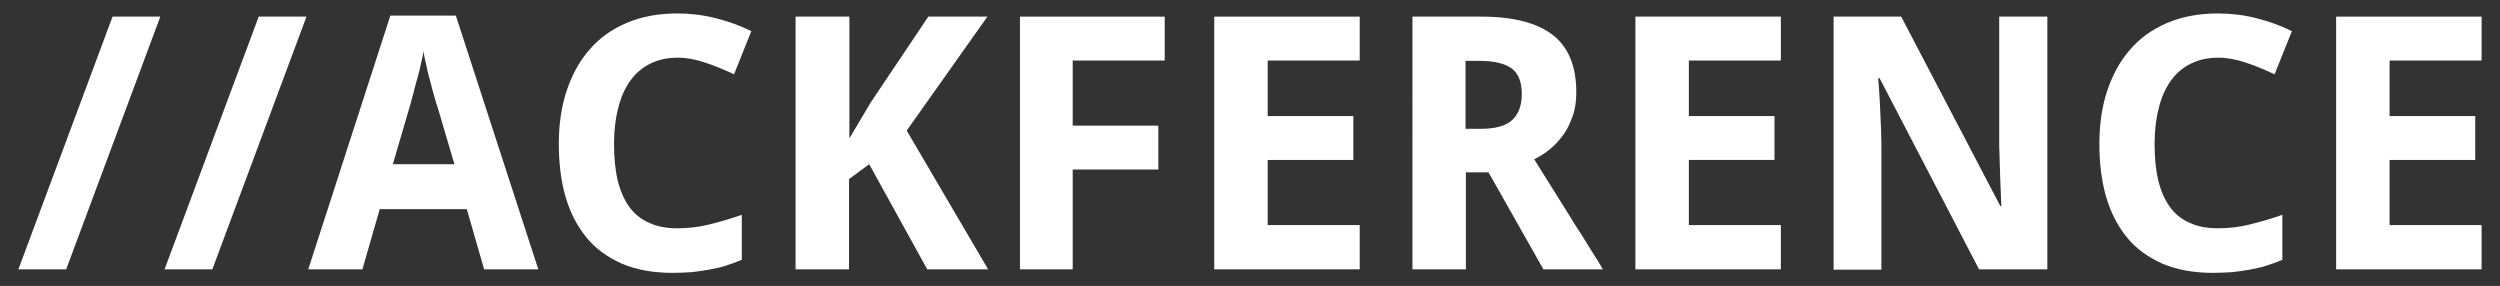 <?xml version="1.0" encoding="utf-8"?>
<!-- Generator: Adobe Illustrator 21.0.2, SVG Export Plug-In . SVG Version: 6.00 Build 0)  -->
<svg version="1.1" xmlns="http://www.w3.org/2000/svg" xmlns:xlink="http://www.w3.org/1999/xlink" x="0px" y="0px"
	 viewBox="0 0 706.4 80.8" style="enable-background:new 0 0 706.4 80.8;" xml:space="preserve">
<rect x="0" y="0" width="706.4" height="80.8" fill="#333333" stroke="none"/>
<style type="text/css">
	.st0{fill:#FFFFFF;}
	.st1{enable-background:new    ;}
</style>
<g id="Background_xA0_Image_1_">
</g>
<g id="_x2F__x2F_ACKFERENCE">
	<g>
		<path class="st0" d="M45.3,4.7L18.7,76.1H5.2L31.8,4.7H45.3z"/>
		<path class="st0" d="M86.6,4.7L60,76.1H46.5L73.1,4.7H86.6z"/>
		<path class="st0" d="M136.8,76.1l-4.9-17h-24.6l-4.9,17H87.1l23.2-71.7h18.5l23.3,71.7H136.8z M128.4,46.4l-4.6-15.6
			c-0.2-0.6-0.5-1.5-0.9-2.9c-0.4-1.3-0.8-2.8-1.2-4.4c-0.4-1.6-0.9-3.2-1.2-4.9c-0.4-1.6-0.7-3-0.8-4.2c-0.1,0.7-0.3,1.6-0.5,2.5
			c-0.2,1-0.5,2-0.7,3.1c-0.3,1.1-0.6,2.2-0.9,3.3c-0.3,1.1-0.6,2.1-0.8,3.1c-0.3,1-0.5,1.8-0.7,2.6c-0.2,0.7-0.4,1.3-0.5,1.7
			L111,46.4H128.4z"/>
		<path class="st0" d="M191.4,16.3c-2.9,0-5.5,0.6-7.7,1.7c-2.2,1.1-4.1,2.7-5.6,4.8s-2.7,4.7-3.4,7.7c-0.8,3-1.2,6.4-1.2,10.1
			c0,3.8,0.3,7.2,1,10.2c0.7,3,1.8,5.5,3.2,7.5c1.4,2,3.3,3.6,5.6,4.6c2.3,1.1,5,1.6,8.1,1.6c2.9,0,5.8-0.3,8.7-1
			c2.9-0.7,6.1-1.6,9.5-2.8v12.7c-1.6,0.7-3.1,1.2-4.6,1.7c-1.5,0.5-3.1,0.8-4.7,1.1c-1.6,0.3-3.2,0.5-4.9,0.7
			c-1.7,0.1-3.5,0.2-5.4,0.2c-5.5,0-10.3-0.9-14.3-2.6c-4-1.8-7.4-4.2-10-7.4c-2.6-3.2-4.6-7-5.9-11.5s-1.9-9.5-1.9-15
			c0-5.4,0.7-10.4,2.2-14.9c1.5-4.5,3.6-8.4,6.4-11.6c2.8-3.3,6.3-5.8,10.5-7.6c4.2-1.8,9-2.7,14.4-2.7c3.5,0,7.1,0.4,10.7,1.3
			c3.6,0.9,7,2.1,10.2,3.7L207.4,21c-2.7-1.3-5.4-2.4-8.1-3.3C196.7,16.8,194,16.3,191.4,16.3z"/>
		<path class="st0" d="M279.2,76.1H262l-16.4-29.7l-5.7,4.2v25.5h-15.1V4.7H240v34.4l6-10.1l16.3-24.3H279l-22.8,32.2L279.2,76.1z"
			/>
		<path class="st0" d="M303.1,76.1h-14.9V4.7h40.9v12.4h-26v18.4h24.2v12.4h-24.2V76.1z"/>
		<path class="st0" d="M384.2,76.1h-41.1V4.7h41.1v12.4h-26v15.7h24.2v12.4h-24.2v18.4h26V76.1z"/>
		<path class="st0" d="M414.2,48.7v27.4h-15.1V4.7h19.5c9.1,0,15.9,1.8,20.3,5.3c4.4,3.5,6.5,8.9,6.5,16.1c0,2.4-0.3,4.7-1,6.6
			c-0.7,2-1.5,3.8-2.6,5.3c-1.1,1.5-2.3,2.9-3.8,4.1c-1.4,1.2-2.9,2.1-4.5,2.9c3.6,5.8,6.9,11,9.7,15.5c1.2,2,2.4,3.9,3.6,5.7
			c1.2,1.9,2.2,3.5,3.1,5c0.9,1.5,1.7,2.6,2.2,3.5l0.8,1.4h-16.8l-15.5-27.4H414.2z M414.2,36.4h4.1c4.2,0,7.2-0.8,9-2.5
			c1.8-1.7,2.7-4.1,2.7-7.4c0-3.4-1-5.8-2.9-7.2c-2-1.4-5-2.1-9.1-2.1h-3.9V36.4z"/>
		<path class="st0" d="M503.2,76.1h-41.1V4.7h41.1v12.4h-26v15.7h24.2v12.4h-24.2v18.4h26V76.1z"/>
		<path class="st0" d="M578.4,76.1h-19.2l-28.1-54h-0.4c0.2,2.5,0.4,5,0.5,7.5c0.1,2.1,0.2,4.3,0.3,6.7c0.1,2.3,0.1,4.4,0.1,6.3
			v33.6h-13.5V4.7h19.1l28,53.5h0.3c-0.1-2.5-0.2-4.9-0.3-7.3c0-1-0.1-2.1-0.1-3.2c0-1.1-0.1-2.2-0.1-3.3c0-1.1-0.1-2.1-0.1-3.1
			c0-1,0-1.9,0-2.7V4.7h13.6V76.1z"/>
		<path class="st0" d="M626.7,16.3c-2.9,0-5.5,0.6-7.7,1.7c-2.2,1.1-4.1,2.7-5.6,4.8s-2.7,4.7-3.4,7.7c-0.8,3-1.2,6.4-1.2,10.1
			c0,3.8,0.3,7.2,1,10.2c0.7,3,1.8,5.5,3.2,7.5c1.4,2,3.3,3.6,5.6,4.6c2.3,1.1,5,1.6,8.1,1.6c2.9,0,5.8-0.3,8.7-1
			c2.9-0.7,6.1-1.6,9.5-2.8v12.7c-1.6,0.7-3.1,1.2-4.6,1.7c-1.5,0.5-3.1,0.8-4.7,1.1c-1.6,0.3-3.2,0.5-4.9,0.7
			c-1.7,0.1-3.5,0.2-5.4,0.2c-5.5,0-10.3-0.9-14.3-2.6c-4-1.8-7.4-4.2-10-7.4c-2.6-3.2-4.6-7-5.9-11.5s-1.9-9.5-1.9-15
			c0-5.4,0.7-10.4,2.2-14.9c1.5-4.5,3.6-8.4,6.4-11.6c2.8-3.3,6.3-5.8,10.5-7.6c4.2-1.8,9-2.7,14.4-2.7c3.5,0,7.1,0.4,10.7,1.3
			c3.6,0.9,7,2.1,10.2,3.7L642.7,21c-2.7-1.3-5.4-2.4-8.1-3.3C632,16.8,629.3,16.3,626.7,16.3z"/>
		<path class="st0" d="M701.2,76.1h-41.1V4.7h41.1v12.4h-26v15.7h24.2v12.4h-24.2v18.4h26V76.1z"/>
	</g>
</g>
<g id="_x32__0_14">
</g>
<g id="Shape_1_1_" class="st1">
</g>
<g id="Shape_1_copy_1_" class="st1">
</g>
</svg>
